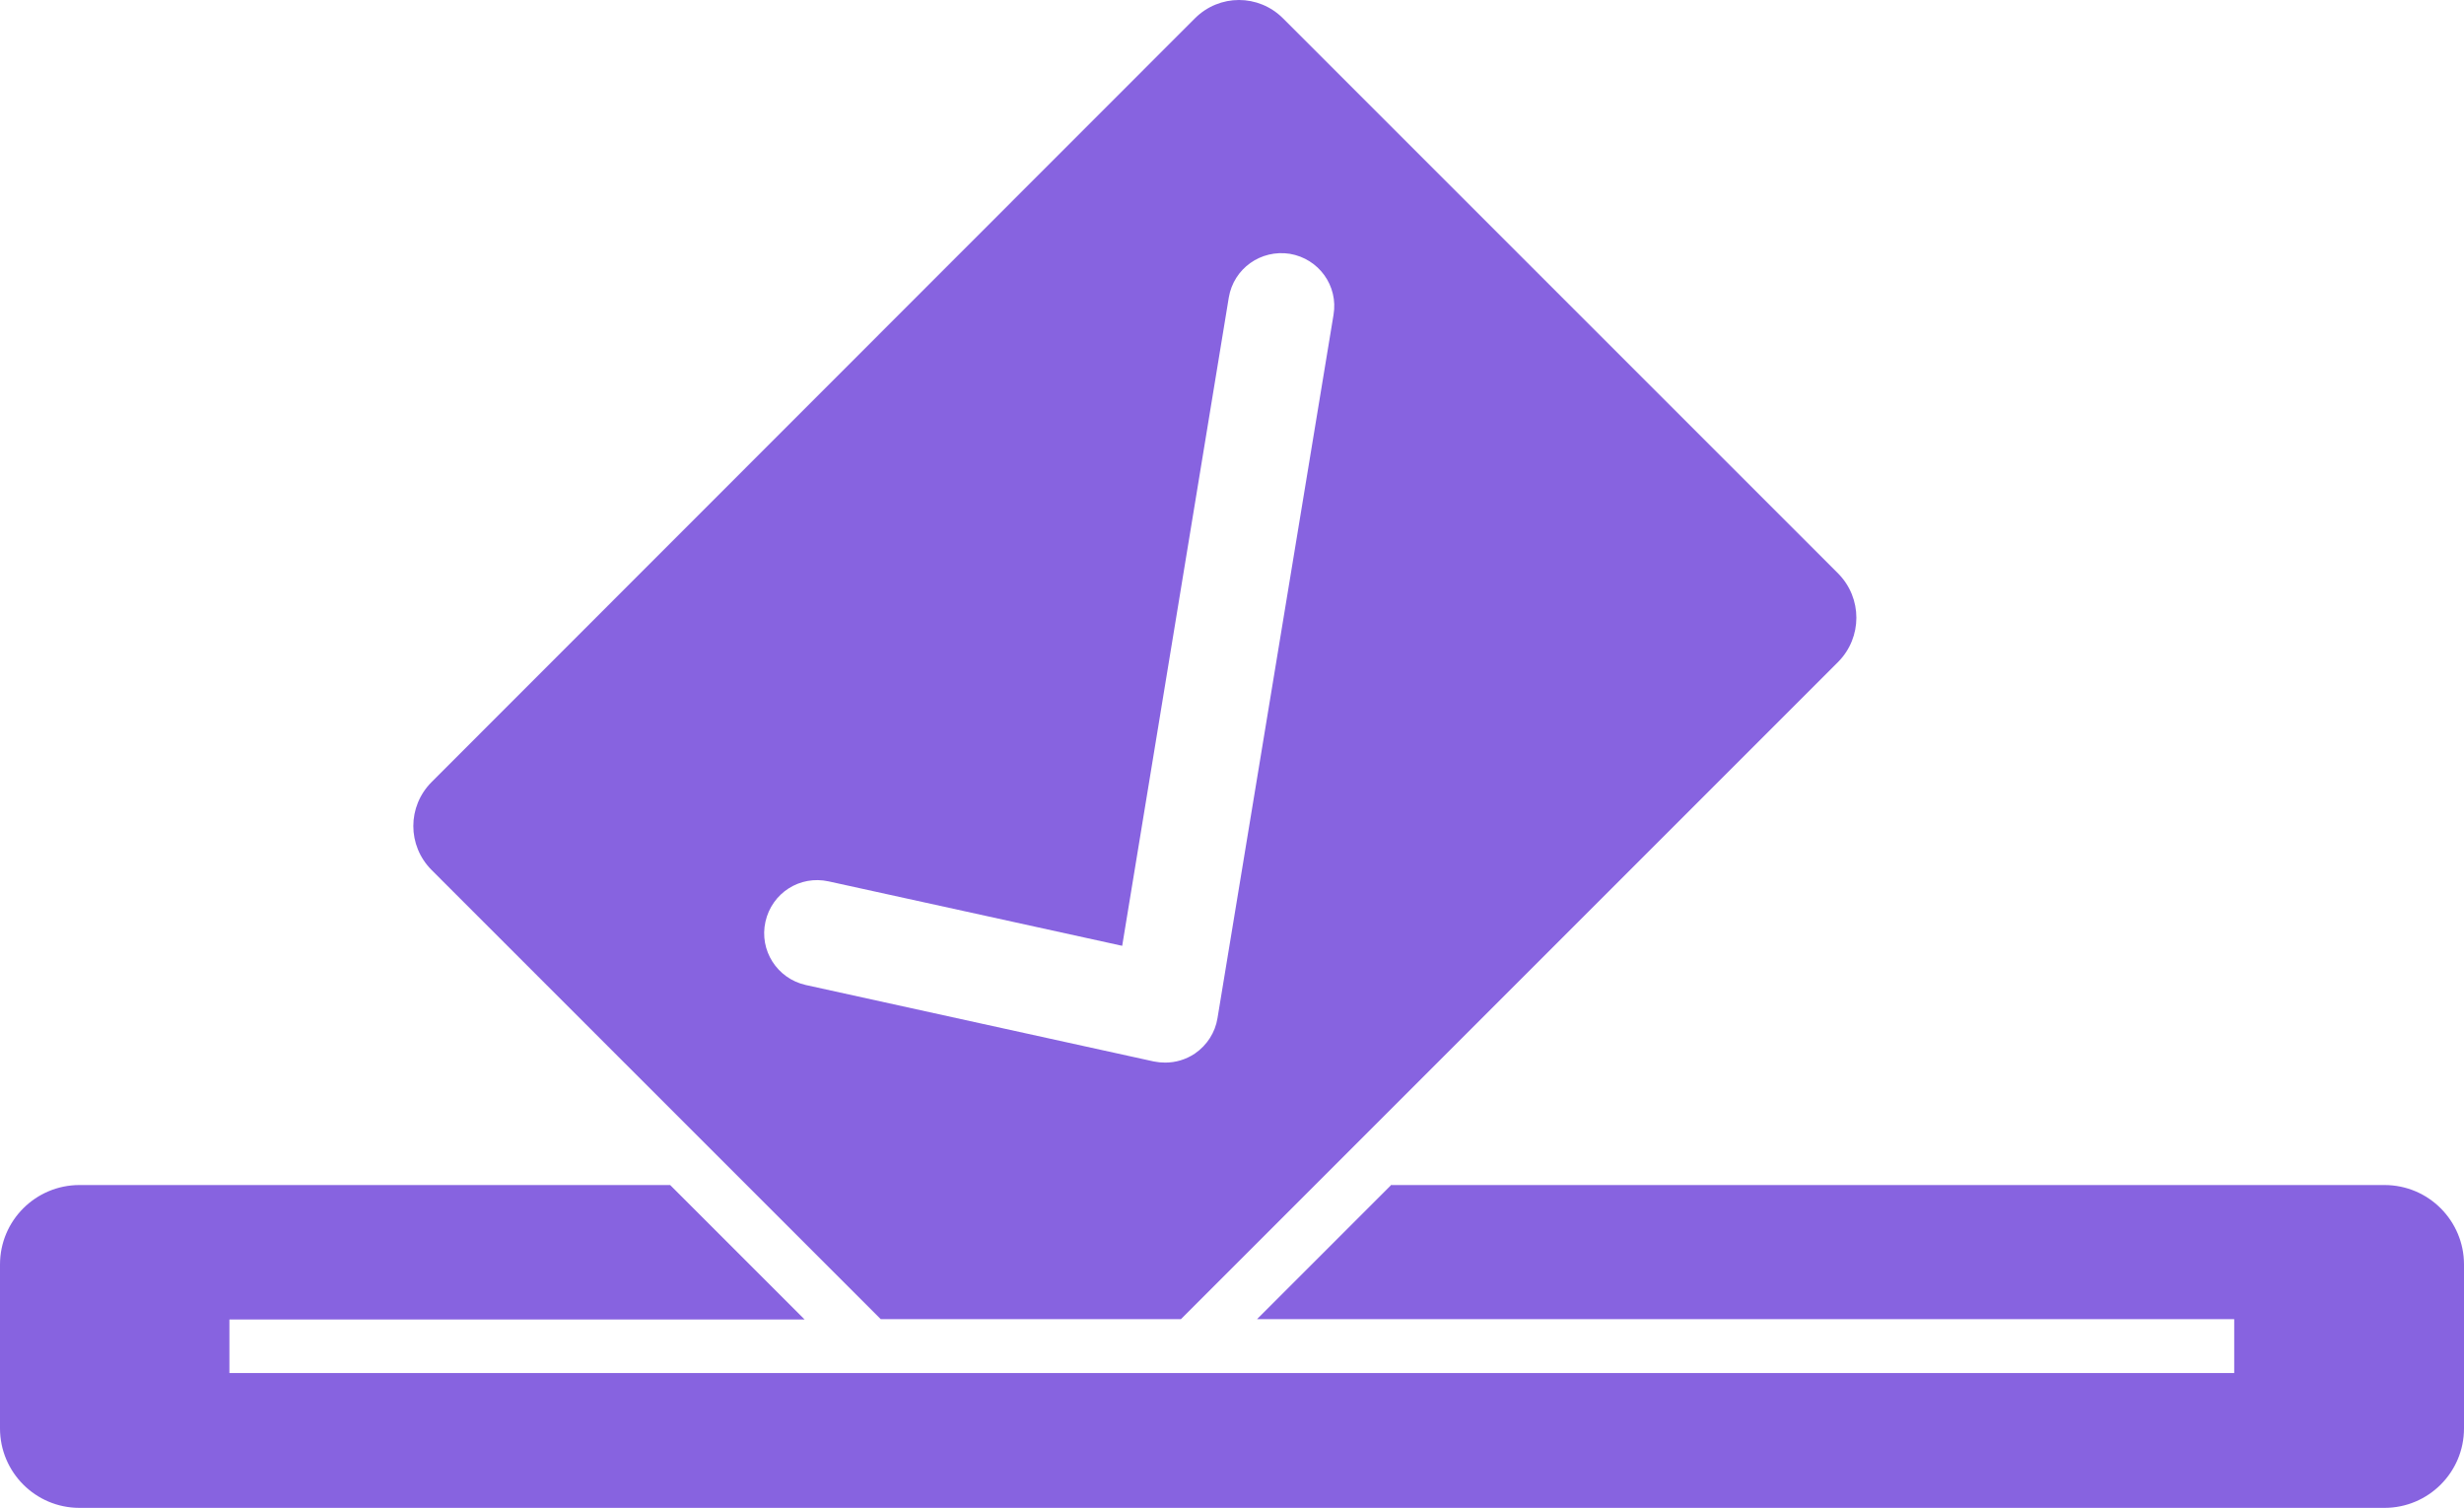 <svg enable-background="new 0 0 1000 500" height="400.275" viewBox="0 0 654.1 400.275" width="654.1" xmlns="http://www.w3.org/2000/svg"><g transform="translate(-173 -49.925)"><path d="m542.4 364.4-35.7 35.7h259.4v14.3h-532.2v-7.1-7.1h152.7l-35.7-35.7h-156.8c-11.6 0-21.1 9.4-21.1 21.1v43.5c0 11.6 9.4 21.1 21.1 21.1h611.9c11.6 0 21.1-9.4 21.1-21.1v-43.5c0-11.6-9.4-21.1-21.1-21.1h-263.6z" fill="#8763e0"/><path d="m661 202.2-147.4-147.4c-6.5-6.5-16.9-6.5-23.4 0l-202.6 202.7c-6.5 6.5-6.5 16.9 0 23.4l119.2 119.2h79.7l174.5-174.5c6.4-6.5 6.4-16.9 0-23.4zm-164.8 118c-.6 3.8-2.8 7.2-6 9.4-2.4 1.6-5.1 2.4-7.9 2.4-1 0-2-.1-3-.3l-92.4-20.3c-7.6-1.7-12.4-9.2-10.7-16.8s9.1-12.4 16.8-10.7l77.9 17.1 28.3-172.1c1.3-7.7 8.5-12.8 16.2-11.6 7.7 1.3 12.9 8.5 11.6 16.2z" fill="#8763e0"/></g></svg>